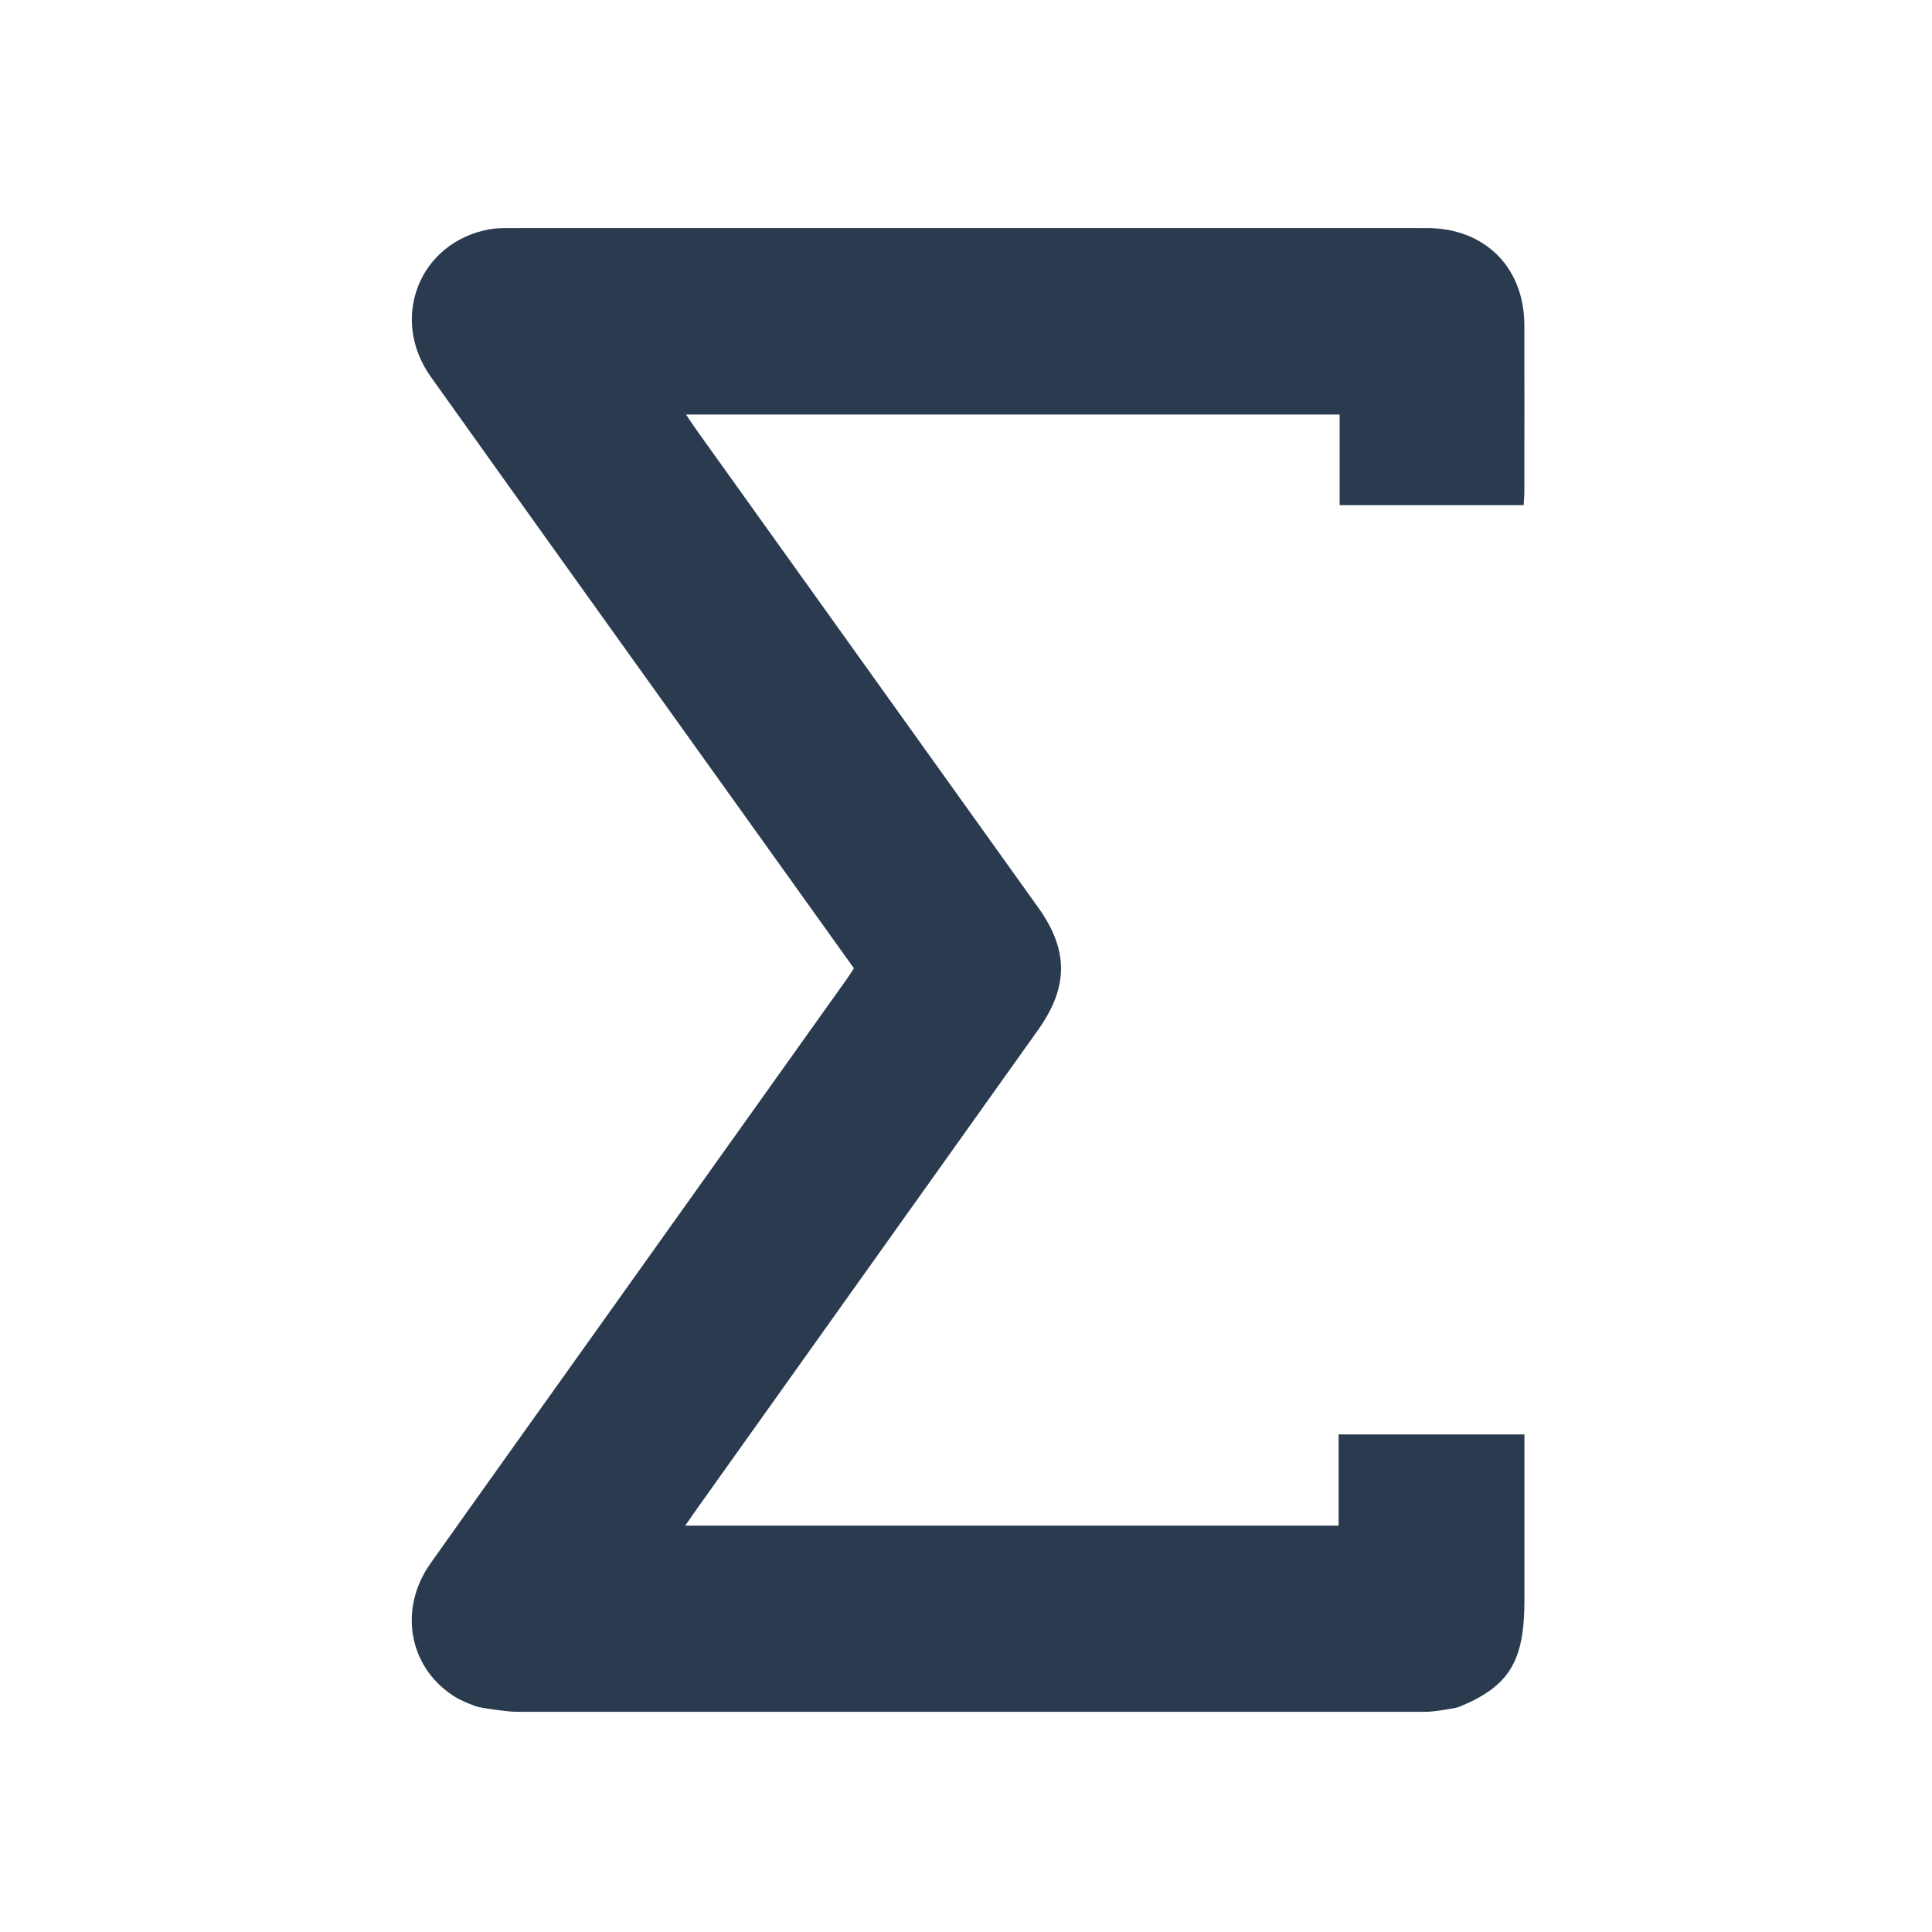 <?xml version="1.0" encoding="utf-8"?>
<!-- Generator: Adobe Illustrator 23.0.5, SVG Export Plug-In . SVG Version: 6.00 Build 0)  -->
<svg version="1.1" id="Слой_1" xmlns="http://www.w3.org/2000/svg" xmlns:xlink="http://www.w3.org/1999/xlink" x="0px" y="0px"
	 viewBox="0 0 500 500" style="enable-background:new 0 0 500 500;" xml:space="preserve">
<style type="text/css">
	.st0{fill:#2A3B4F;}
</style>
<g>
	<path class="st0" d="M123.07,441.56c-2.03-0.77-4.04-1.57-5.81-2.73c-11.6-7.59-14.11-22.56-5.85-34.22
		c15.24-21.51,30.58-42.94,45.87-64.41c20.59-28.89,41.18-57.78,61.77-86.68c0.65-0.91,1.23-1.86,1.94-2.93
		c-9.85-13.77-19.66-27.48-29.47-41.18c-26.68-37.28-53.41-74.53-80.01-111.87c-10.83-15.2-2.93-34.91,15.16-38.2
		c1.71-0.31,3.48-0.32,5.22-0.32c79.12-0.01,158.24-0.02,237.35,0c15.04,0,25.22,10.15,25.26,25.13c0.04,14.37,0.01,28.75,0,43.12
		c0,1.09-0.11,2.18-0.18,3.46c-15.9,0-31.59,0-47.62,0c0-7.76,0-15.45,0-23.45c-56.45,0-112.56,0-169.16,0
		c1.06,1.56,1.91,2.88,2.83,4.16c29.44,41.15,58.89,82.29,88.33,123.44c7.88,11.02,7.86,20.57-0.07,31.7
		c-29.42,41.31-58.86,82.62-88.28,123.92c-0.91,1.28-1.8,2.58-3.02,4.33c56.65,0,112.68,0,169.1,0c0-7.79,0-15.59,0-23.6
		c16.1,0,31.8,0,48.09,0c0,1.22,0,2.53,0,3.84c0,13,0,26,0,39c0,15.72-3.76,22.28-16.86,27.65c-1.07,0.44-6.75,1.29-8.43,1.29
		c-78.54,0-157.09,0-235.63,0C131.31,443,124.3,442.03,123.07,441.56z"/>
</g>
</svg>
